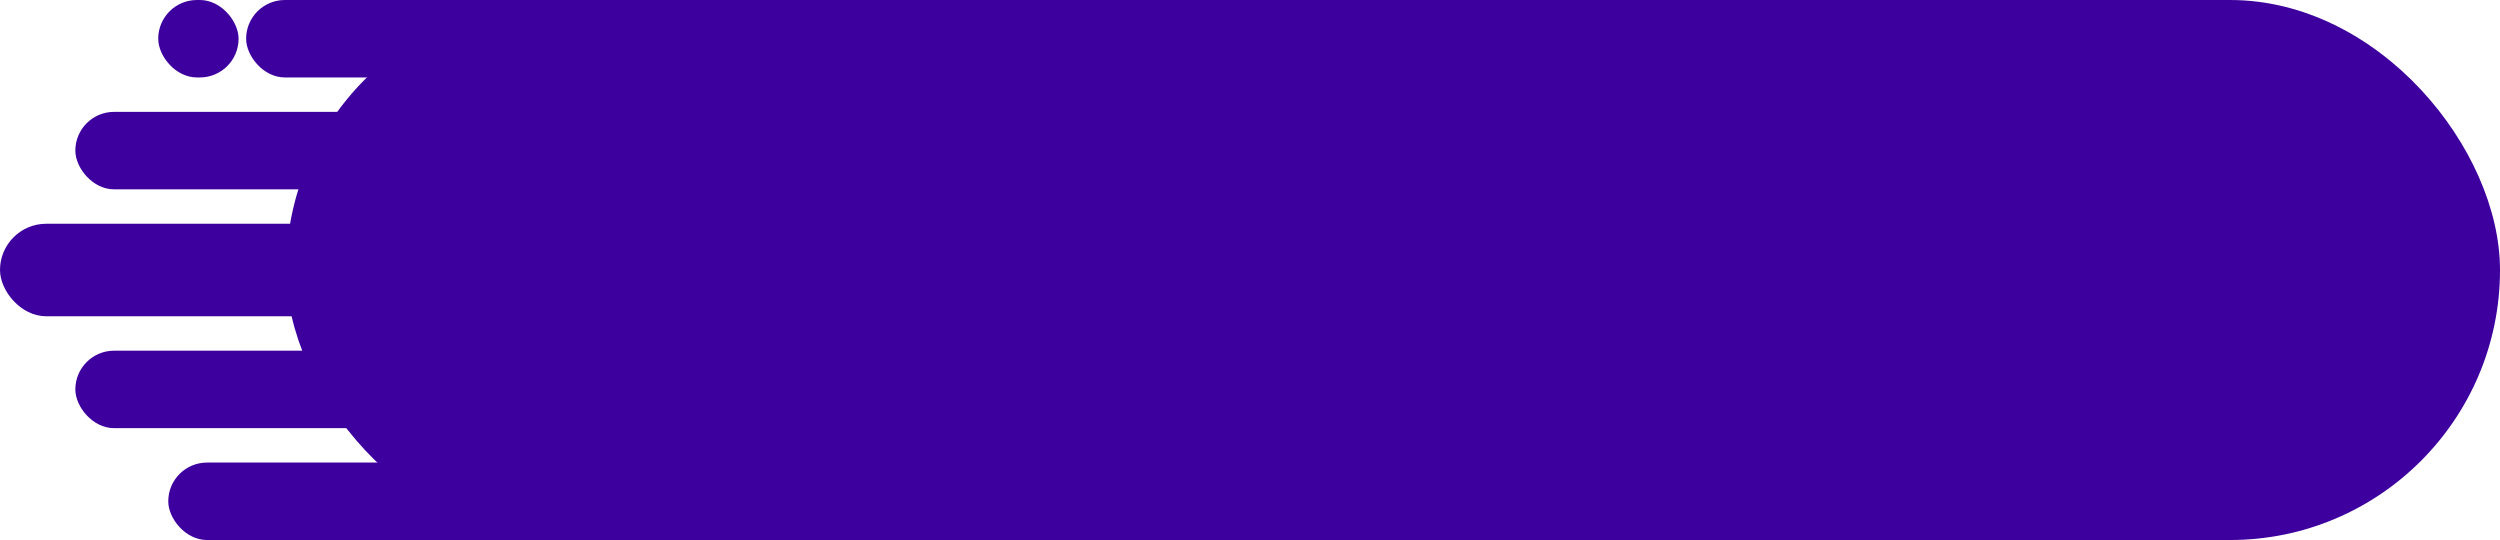 <svg width="1162" height="251" viewBox="0 0 1162 251" fill="none" xmlns="http://www.w3.org/2000/svg">
<rect x="133" width="1029" height="251" rx="125.5" fill="#3D009F"/>
<rect x="35.019" y="52" width="221.79" height="36" rx="18" fill="#3D009F"/>
<rect x="35.019" y="163" width="221.79" height="36" rx="18" fill="#3D009F"/>
<rect x="78.21" y="215" width="221.79" height="36" rx="18" fill="#3D009F"/>
<rect x="114.397" width="185.603" height="36" rx="18" fill="#3D009F"/>
<rect x="73.541" width="37.354" height="36" rx="18" fill="#3D009F"/>
<rect y="104" width="232.296" height="43" rx="21.5" fill="#3D009F"/>
</svg>
